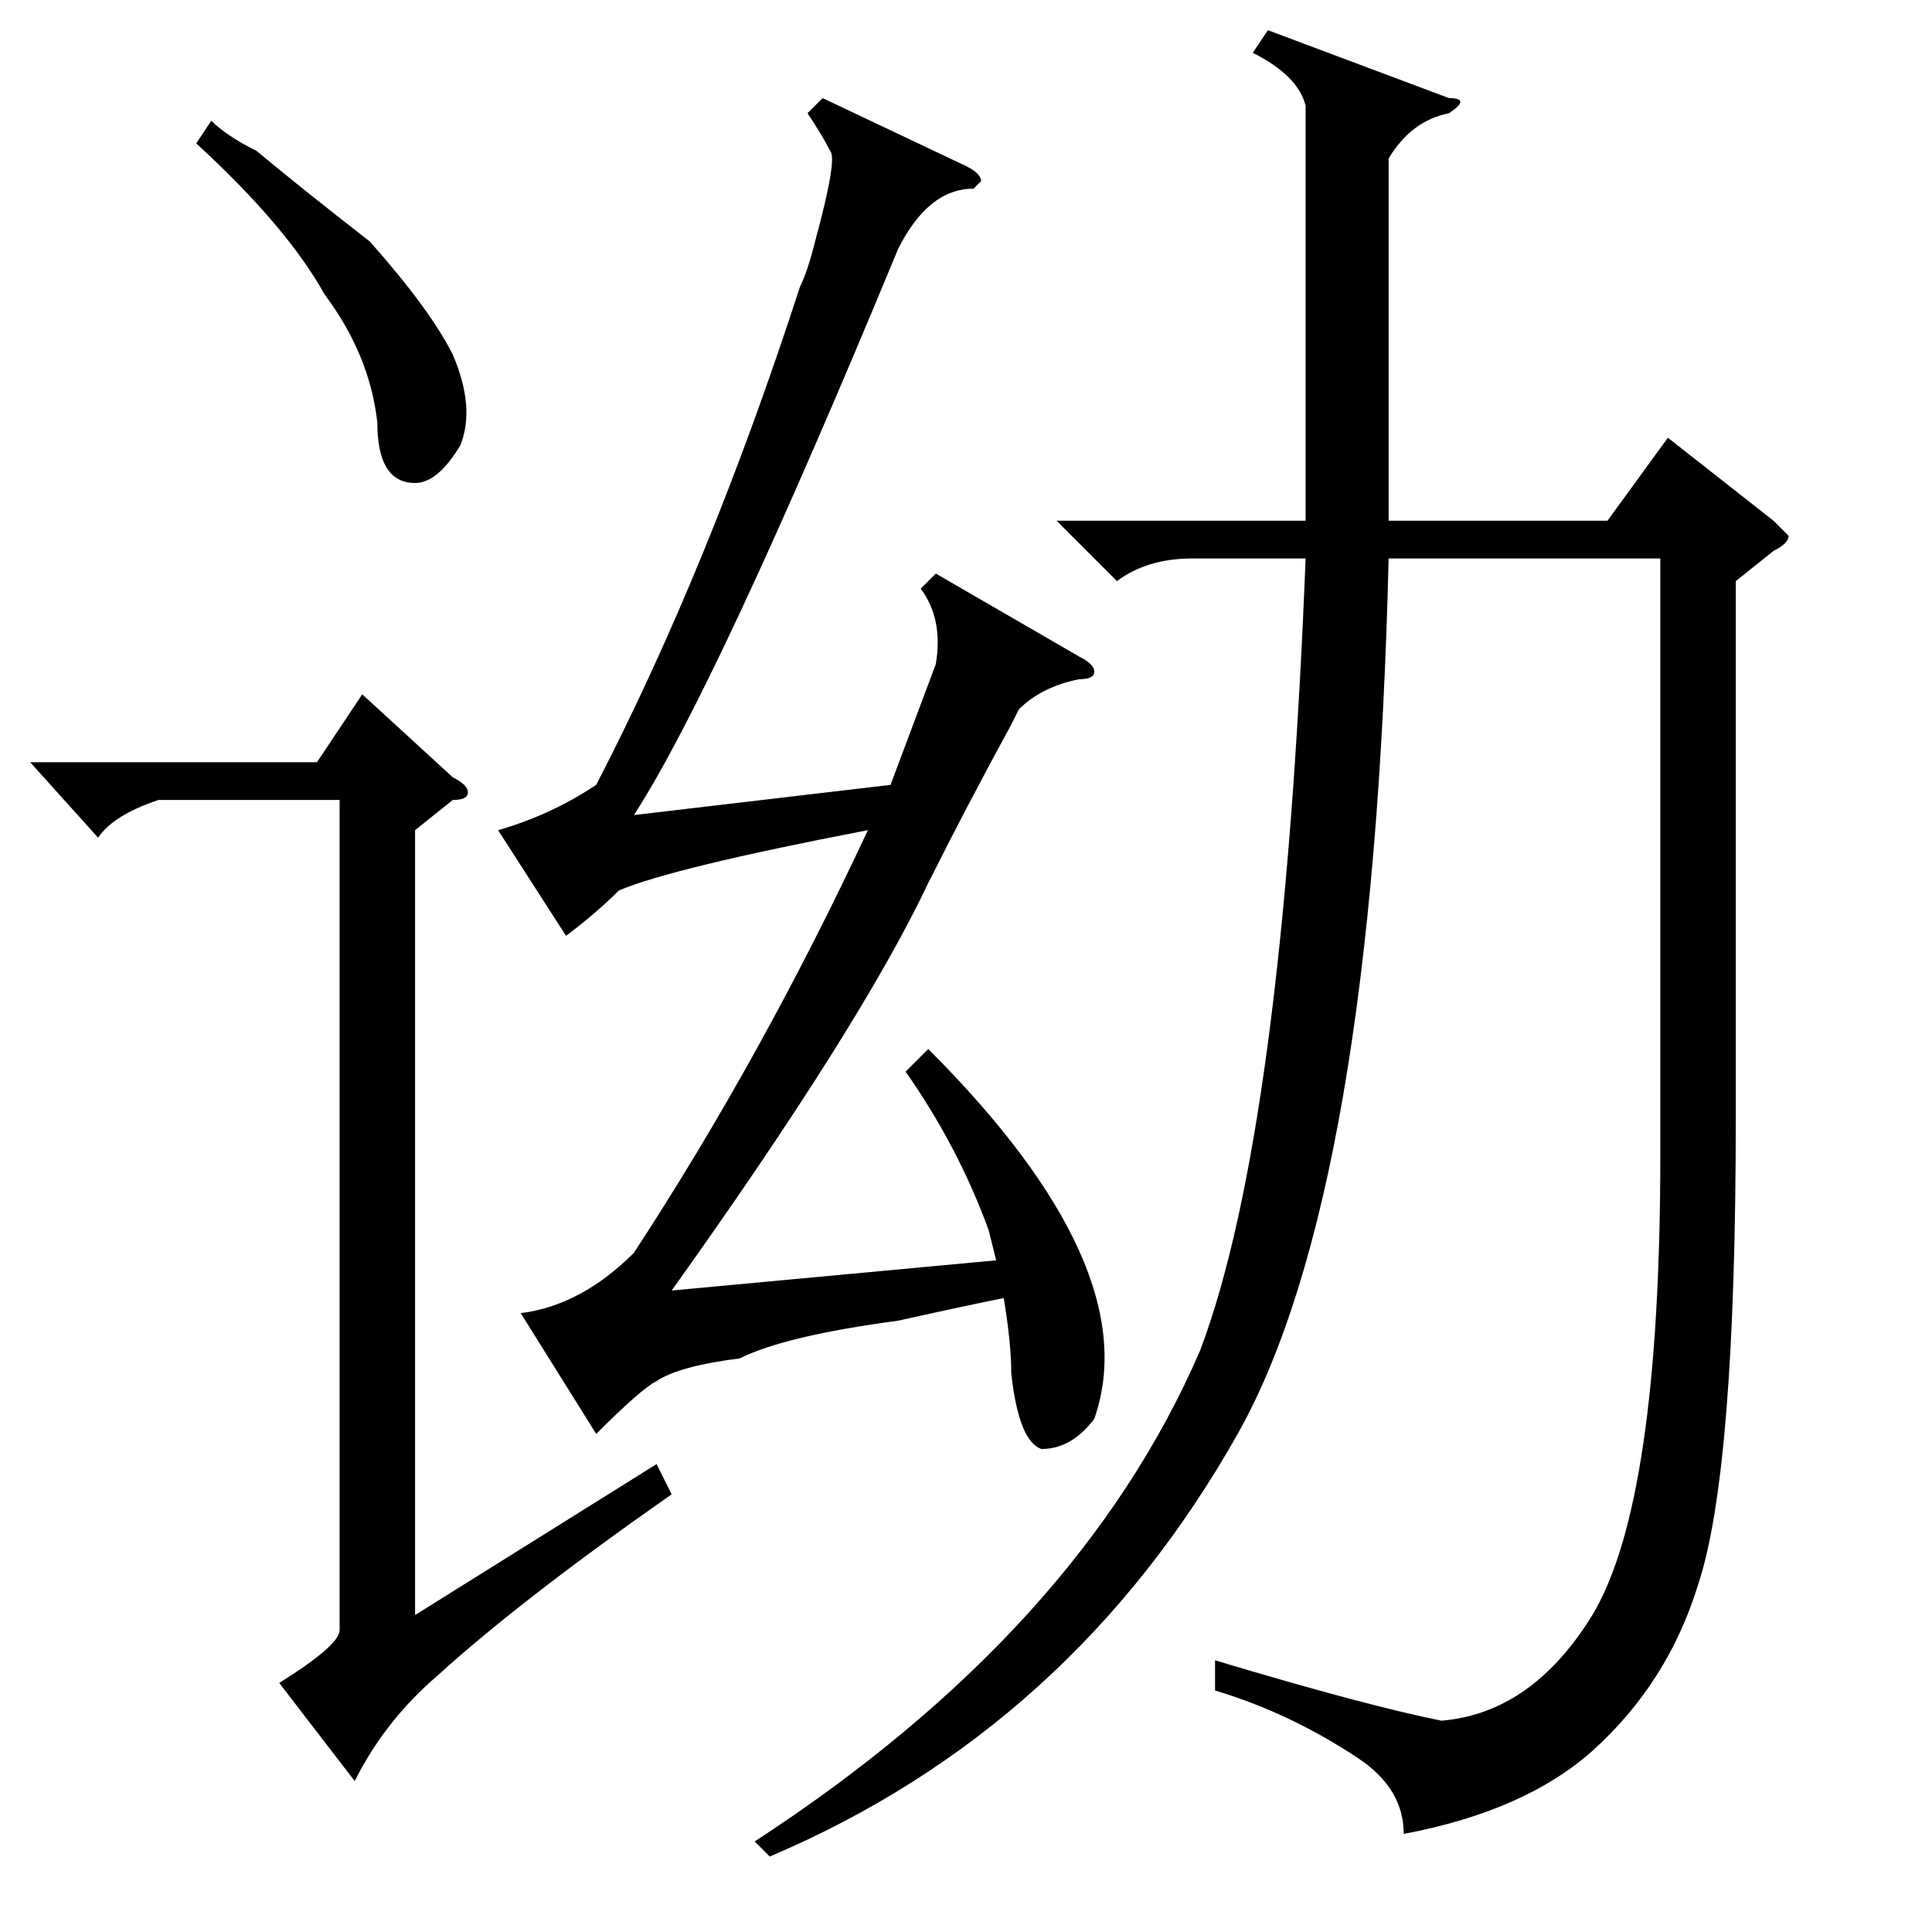<?xml version="1.0" standalone="no"?>
<!DOCTYPE svg PUBLIC "-//W3C//DTD SVG 1.1//EN" "http://www.w3.org/Graphics/SVG/1.1/DTD/svg11.dtd" >
<svg xmlns="http://www.w3.org/2000/svg" xmlns:xlink="http://www.w3.org/1999/xlink" version="1.1" viewBox="0 -52 256 256">
  <g transform="matrix(1 0 0 -1 0 204)">
   <path fill="currentColor"
d="M168 252l24 -9q3 0 0 -2q-5 -1 -8 -6v-48h29l8 11l14 -11l2 -2q0 -1 -2 -2l-5 -4v-71q0 -47 -5 -62q-4 -13 -14 -22q-9 -8 -25 -11q0 6 -6 10q-9 6 -19 9v4q20 -6 30 -8q12 1 20 14q9 15 9 61v79h-36q-2 -84 -20 -116q-22 -39 -62 -56l-2 2q43 28 59 65q11 29 14 105h-15
q-6 0 -10 -3l-8 8h33v55q-1 4 -7 7zM115 146q-26 -5 -33 -8q-3 -3 -7 -6l-9 14q7 2 13 6q15 29 27 66q1 2 2 6q3 11 2 12q-1 2 -3 5l2 2l19 -9q2 -1 2 -2l-1 -1q-6 0 -10 -8q-24 -58 -35 -75l34 4l6 16q1 6 -2 10l2 2l19 -11q2 -1 2 -2t-2 -1q-5 -1 -8 -4l-1 -2
q-6 -11 -11 -21q-9 -19 -34 -54l43 4l-1 4q-4 11 -11 21l3 3q29 -29 22 -49q-3 -4 -7 -4q-3 1 -4 10q0 4 -1 10q-5 -1 -14 -3q-15 -2 -21 -5q-8 -1 -11 -3q-2 -1 -8 -7l-10 16q8 1 15 8q17 26 31 56zM55 146v-104l32 20l2 -4q-20 -14 -31 -24q-7 -6 -11 -14l-10 13q8 5 8 7
v110h-24q-6 -2 -8 -5l-9 10h38l6 9l12 -11q2 -1 2 -2t-2 -1zM26 237l2 3q2 -2 6 -4q6 -5 15 -12q8 -9 11 -15q3 -7 1 -12q-3 -5 -6 -5q-5 0 -5 8q-1 9 -7 17q-5 9 -17 20z" />
  </g>

</svg>

